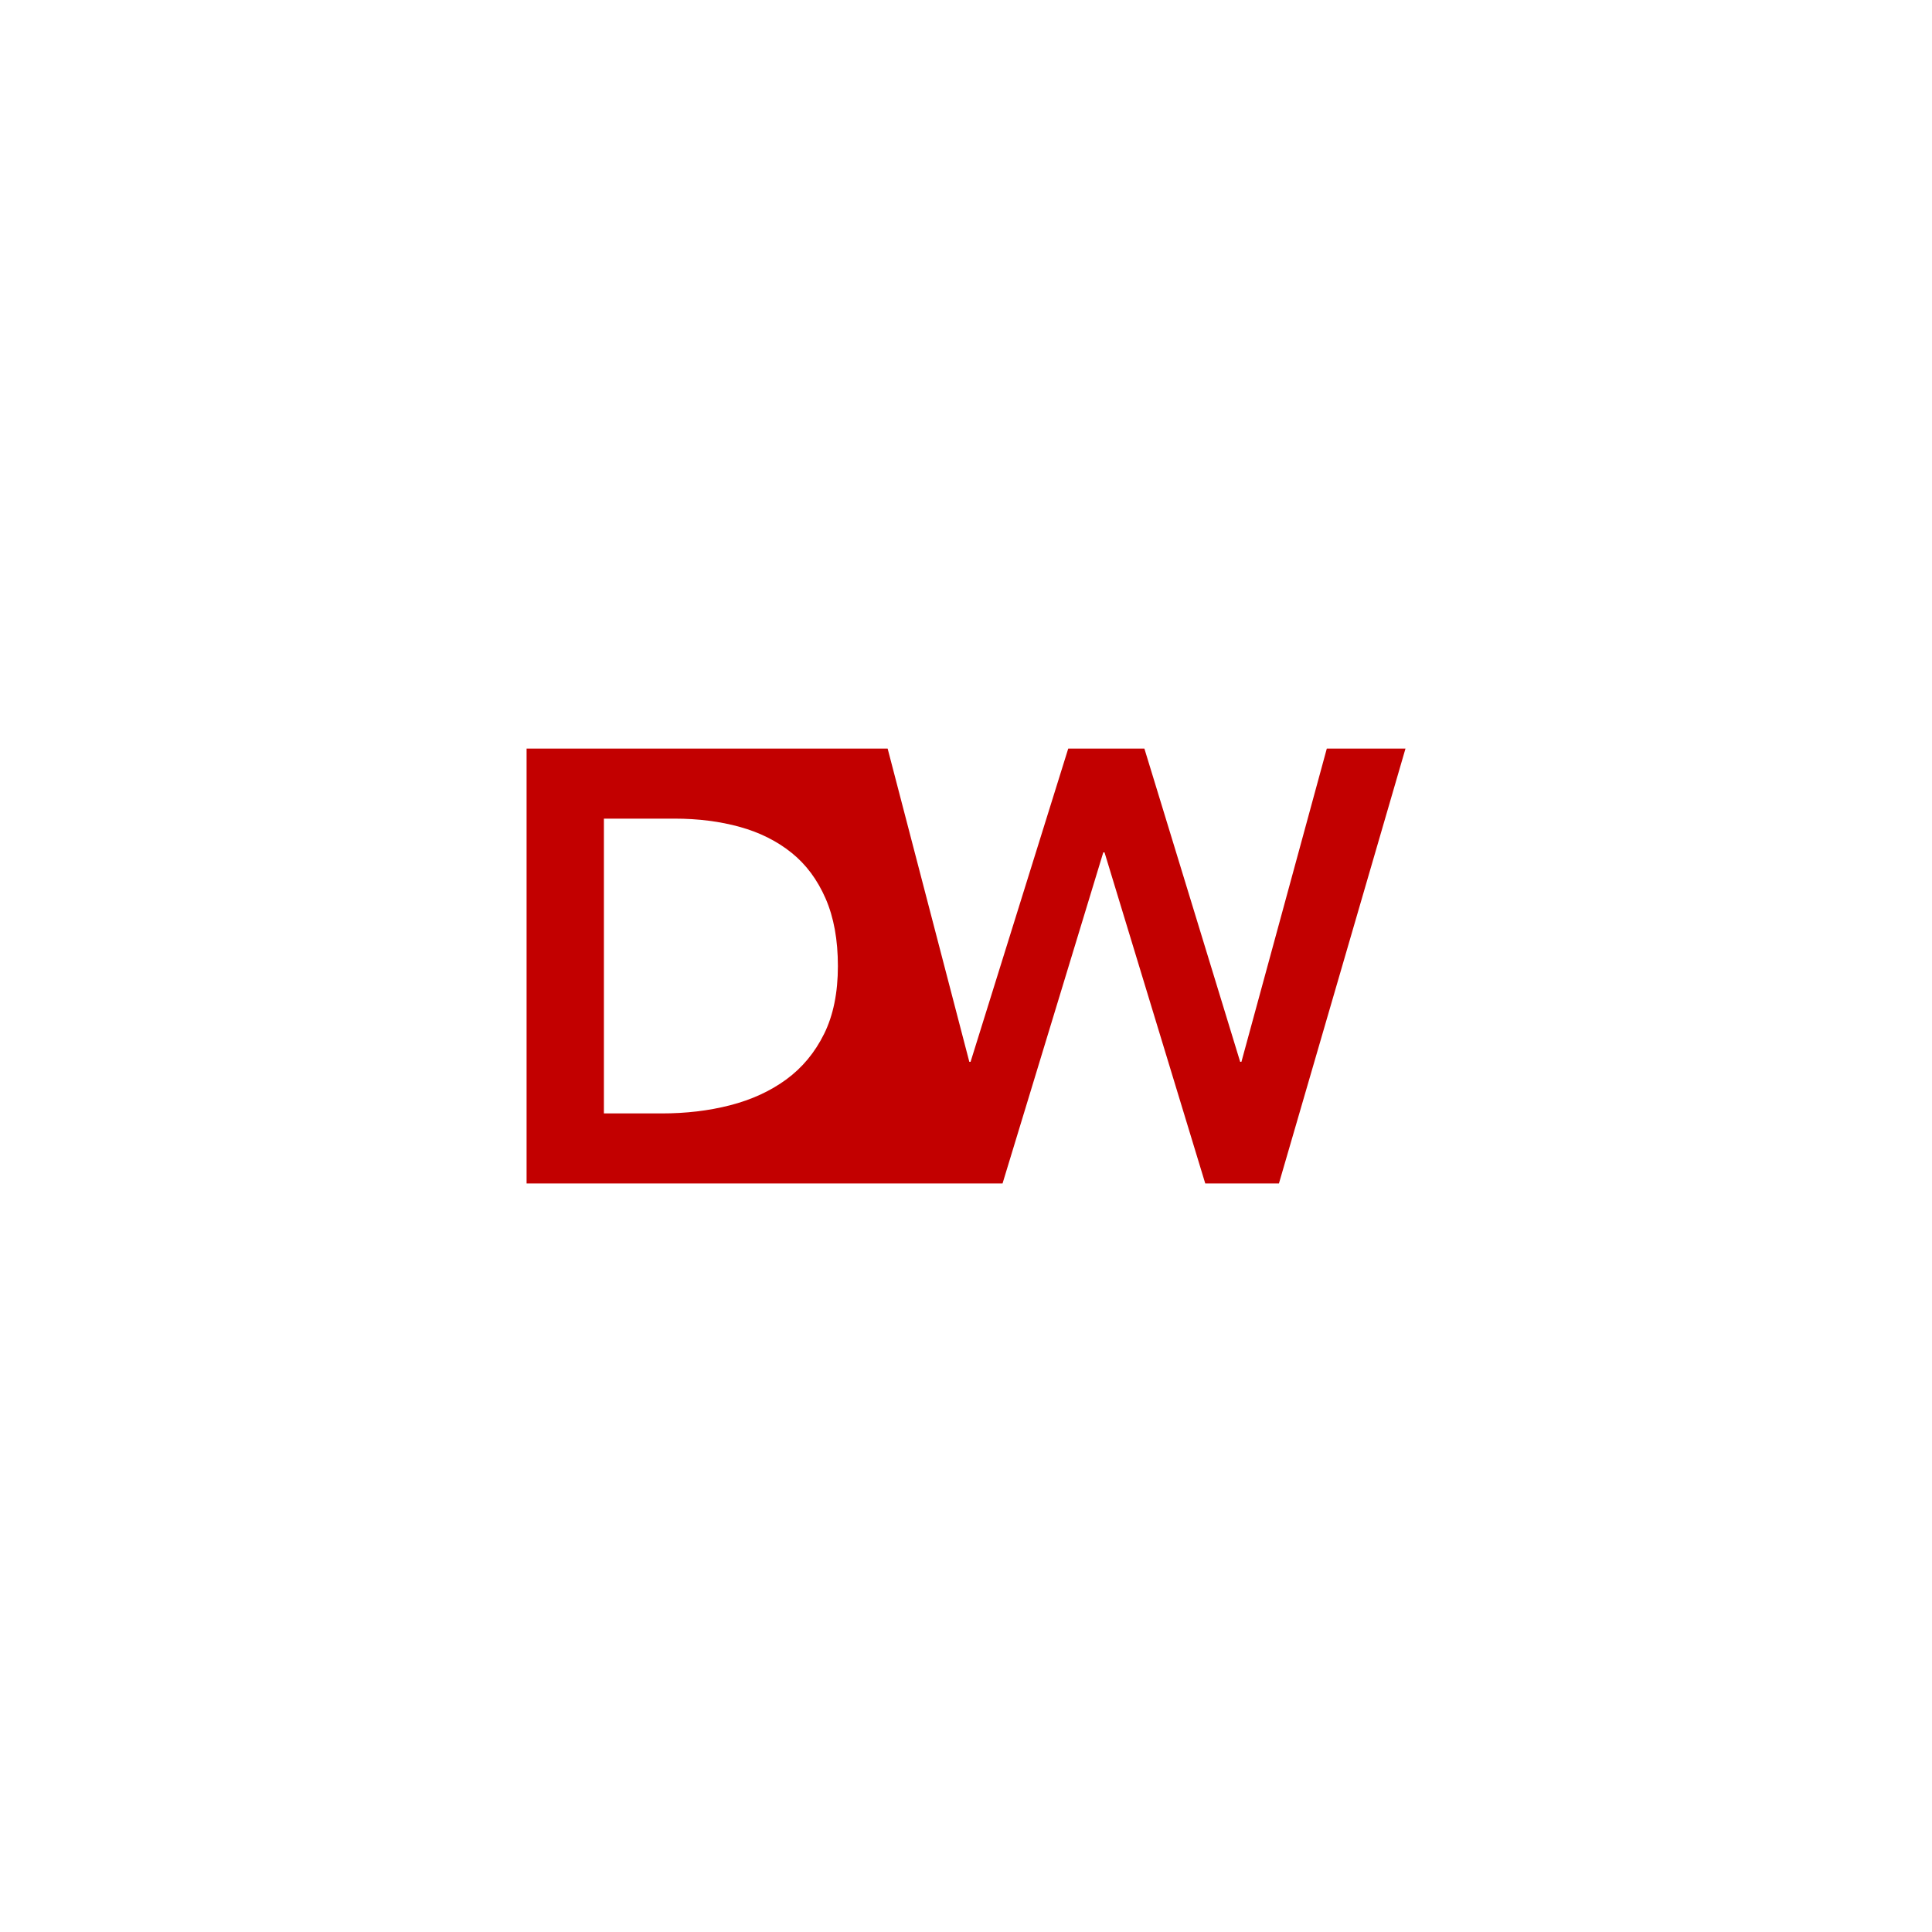 <?xml version="1.0" encoding="utf-8"?>
<!-- Generator: Adobe Illustrator 23.0.3, SVG Export Plug-In . SVG Version: 6.00 Build 0)  -->
<svg version="1.1" id="Layer_1" xmlns="http://www.w3.org/2000/svg" xmlns:xlink="http://www.w3.org/1999/xlink" x="0px" y="0px"
	 viewBox="0 0 360 360" style="enable-background:new 0 0 360 360;" xml:space="preserve">
<style type="text/css">
	.st0{fill:#C20000;}
</style>
<path class="st0" d="M247.23,139.49l-15.91,58.37h-0.23l-17.85-58.37h-14.19l-18.2,58.37h-0.23l-15.22-58.37h-15.79h-19.56H98.12
	v81.03h30.21h45.2h13.28l18.77-61.69h0.23l18.77,61.69h13.73l23.58-81.03H247.23z M123.29,207.47h-10.76v-54.93h13.16
	c4.42,0,8.49,0.52,12.19,1.55c3.7,1.03,6.9,2.63,9.61,4.81c2.71,2.17,4.82,5.02,6.35,8.53c1.53,3.51,2.29,7.71,2.29,12.59
	c0,4.96-0.86,9.18-2.58,12.65c-1.72,3.47-4.06,6.29-7.04,8.47s-6.47,3.78-10.47,4.81S127.8,207.47,123.29,207.47z"/>
</svg>

